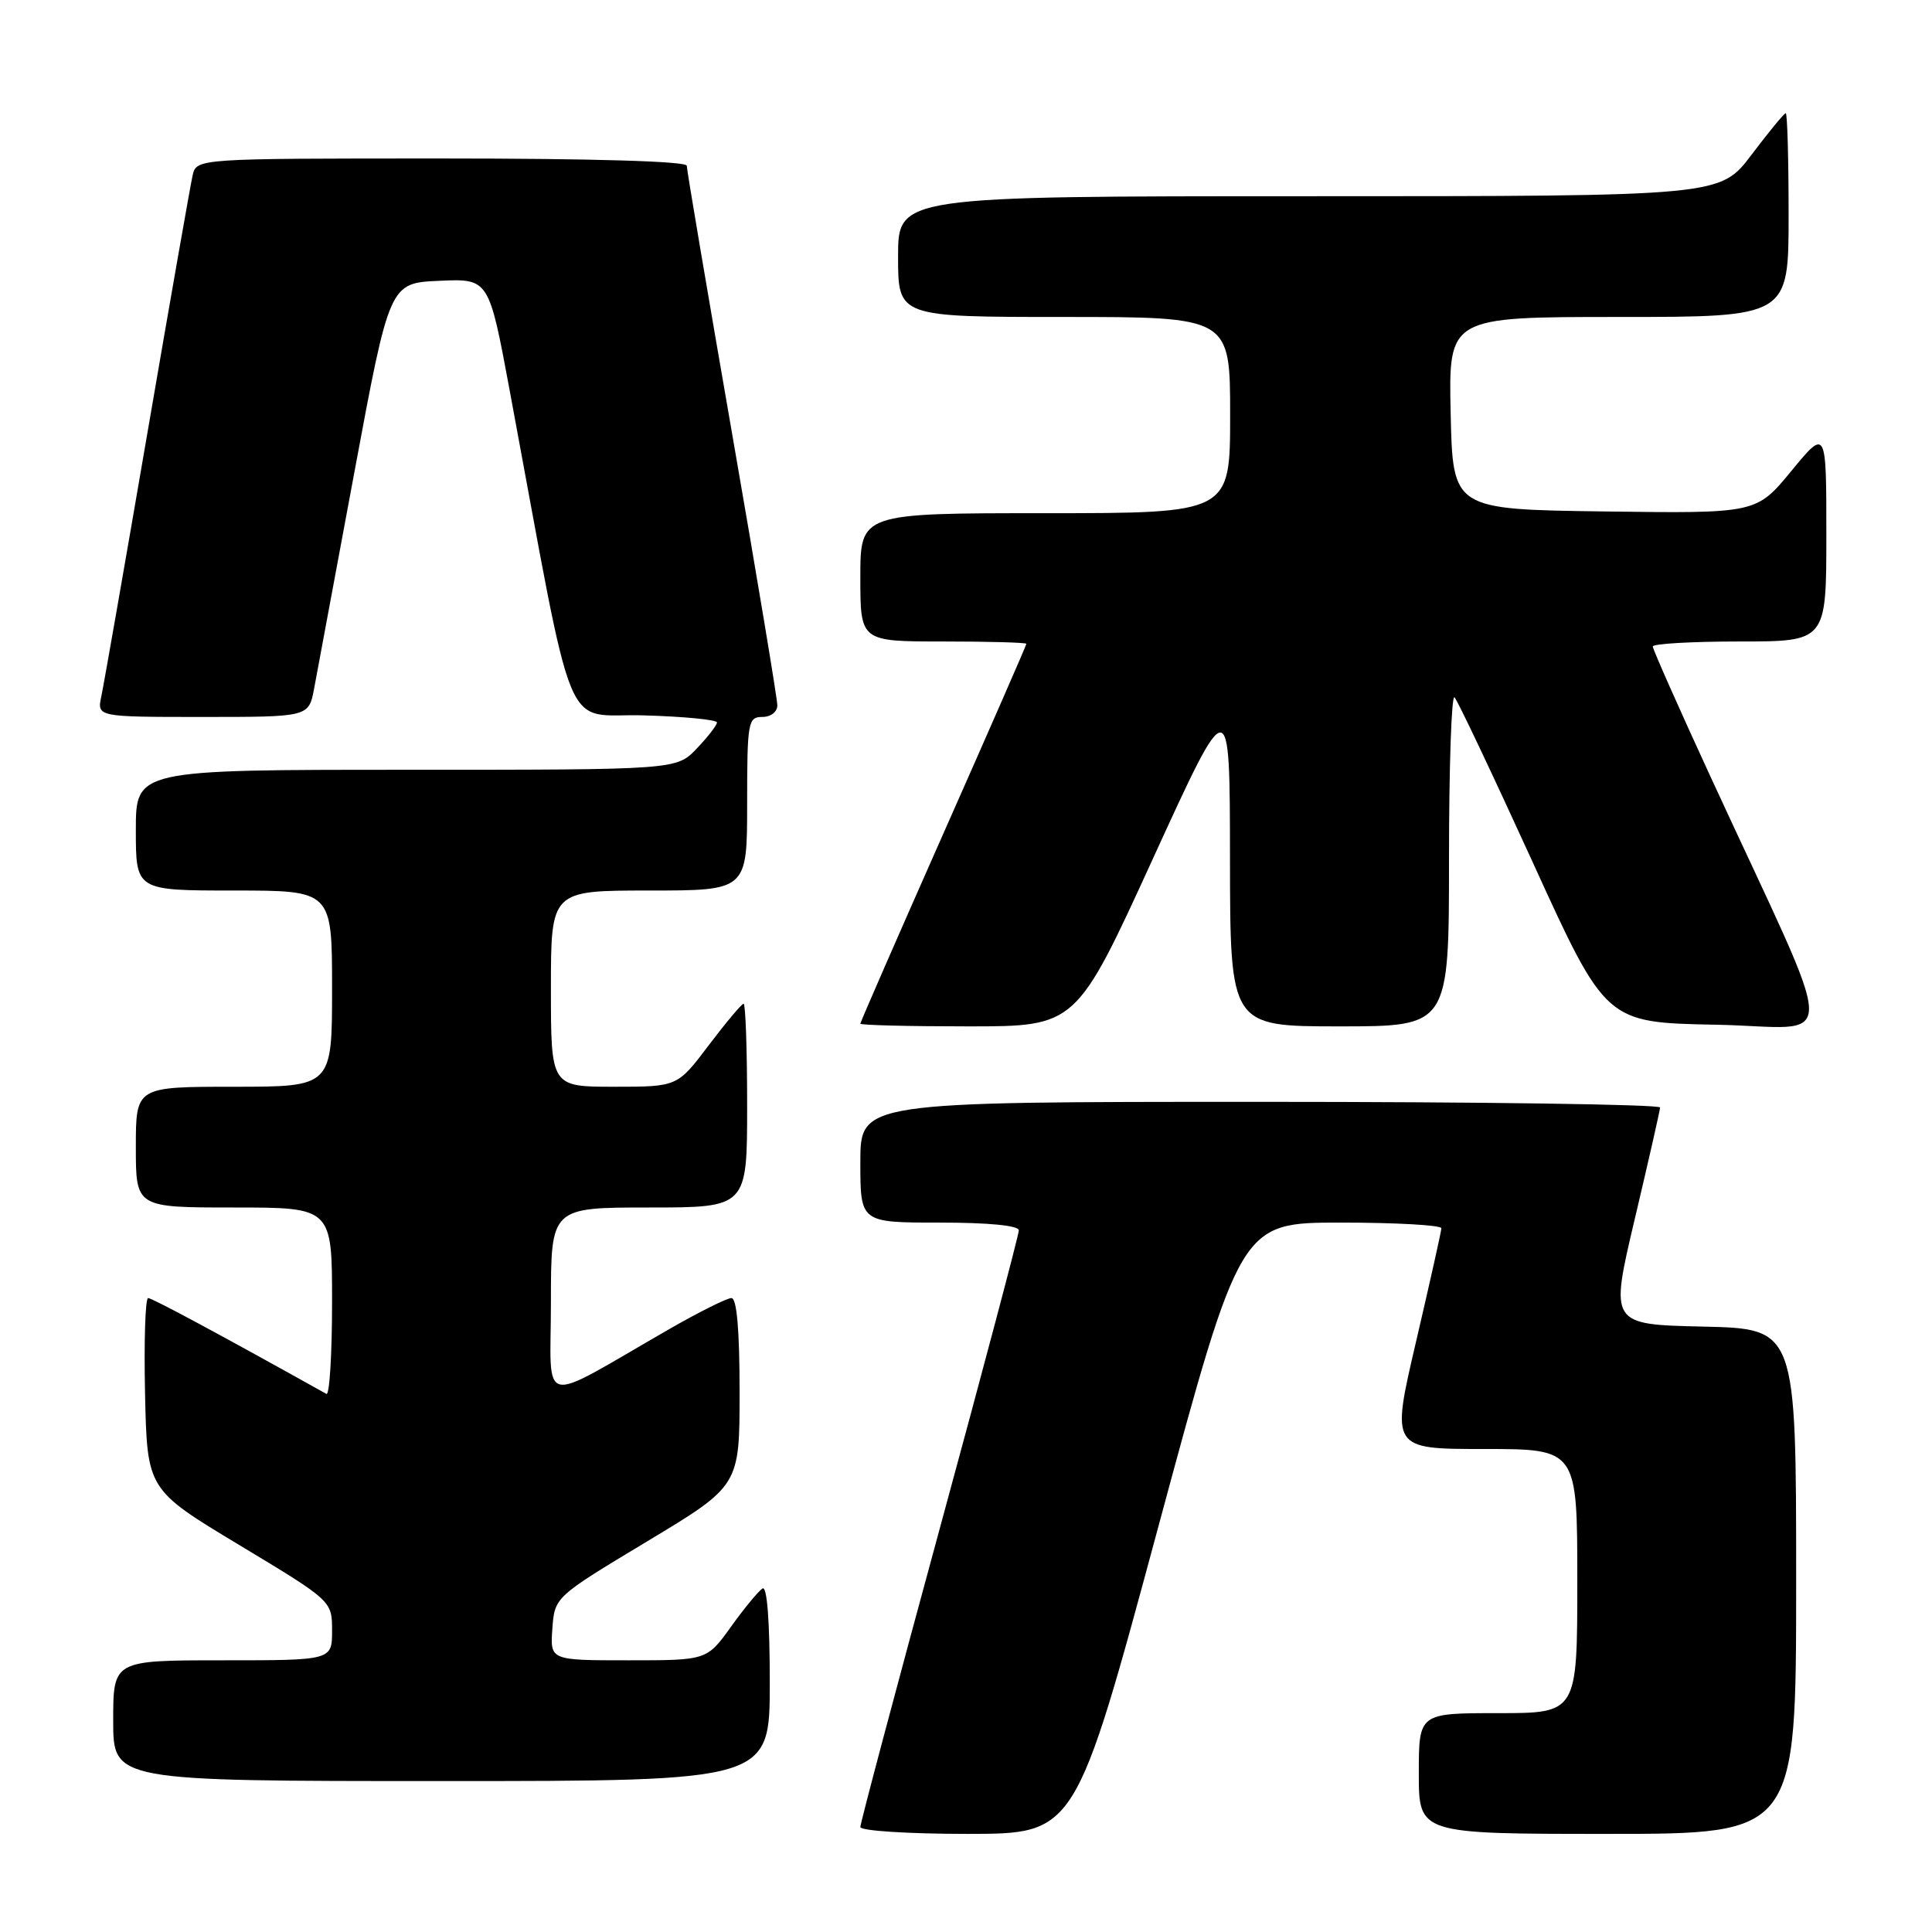 <?xml version="1.0" encoding="UTF-8" standalone="no"?>
<!DOCTYPE svg PUBLIC "-//W3C//DTD SVG 1.1//EN" "http://www.w3.org/Graphics/SVG/1.1/DTD/svg11.dtd" >
<svg xmlns="http://www.w3.org/2000/svg" xmlns:xlink="http://www.w3.org/1999/xlink" version="1.1" viewBox="0 0 256 256">
 <g >
 <path fill="currentColor"
d=" M 153.43 202.50 C 164.36 162.00 164.36 162.00 177.68 162.00 C 185.01 162.00 190.99 162.34 190.99 162.75 C 190.98 163.16 189.47 169.91 187.64 177.75 C 184.31 192.00 184.31 192.00 196.65 192.00 C 209.00 192.00 209.00 192.00 209.00 209.50 C 209.00 227.00 209.00 227.00 198.50 227.00 C 188.00 227.00 188.00 227.00 188.00 235.00 C 188.00 243.00 188.00 243.00 213.00 243.00 C 238.00 243.00 238.00 243.00 238.00 209.53 C 238.00 176.06 238.00 176.06 225.65 175.78 C 213.31 175.50 213.31 175.50 216.62 161.50 C 218.44 153.80 219.95 147.16 219.97 146.75 C 219.99 146.34 196.15 146.00 167.00 146.00 C 114.00 146.00 114.00 146.00 114.00 154.00 C 114.00 162.00 114.00 162.00 124.50 162.00 C 131.03 162.00 135.00 162.39 135.00 163.03 C 135.00 163.60 130.28 181.41 124.50 202.62 C 118.72 223.83 114.00 241.59 114.00 242.09 C 114.00 242.59 120.34 243.00 128.25 243.00 C 142.50 242.99 142.50 242.99 153.43 202.50 Z  M 102.00 222.94 C 102.00 214.81 101.64 210.11 101.04 210.48 C 100.51 210.81 98.63 213.08 96.87 215.54 C 93.66 220.00 93.66 220.00 83.27 220.00 C 72.89 220.00 72.89 220.00 73.19 215.81 C 73.50 211.61 73.50 211.61 85.75 204.24 C 98.00 196.87 98.00 196.87 98.00 184.44 C 98.00 176.23 97.63 172.00 96.92 172.00 C 96.33 172.00 92.62 173.85 88.67 176.12 C 71.02 186.26 73.00 186.71 73.00 172.54 C 73.00 160.00 73.00 160.00 86.00 160.00 C 99.00 160.00 99.00 160.00 99.00 146.50 C 99.00 139.07 98.79 133.00 98.53 133.00 C 98.28 133.00 96.20 135.48 93.91 138.50 C 89.76 144.00 89.76 144.00 81.38 144.00 C 73.00 144.00 73.00 144.00 73.00 131.00 C 73.00 118.00 73.00 118.00 86.00 118.00 C 99.00 118.00 99.00 118.00 99.00 106.50 C 99.00 95.67 99.12 95.00 101.00 95.00 C 102.14 95.00 103.00 94.33 103.00 93.46 C 103.00 92.61 100.30 76.39 97.00 57.42 C 93.70 38.44 91.00 22.49 91.00 21.96 C 91.00 21.37 78.59 21.00 58.52 21.00 C 26.04 21.00 26.04 21.00 25.52 23.25 C 25.24 24.49 22.53 39.90 19.51 57.50 C 16.49 75.10 13.75 90.74 13.43 92.25 C 12.84 95.00 12.84 95.00 26.88 95.00 C 40.91 95.00 40.91 95.00 41.62 91.25 C 42.00 89.19 44.41 76.25 46.97 62.50 C 51.62 37.50 51.62 37.50 58.20 37.21 C 64.78 36.91 64.78 36.91 67.53 51.71 C 76.38 99.28 74.40 94.47 85.27 94.79 C 90.62 94.94 95.00 95.37 95.00 95.73 C 95.00 96.09 93.79 97.65 92.31 99.20 C 89.63 102.00 89.63 102.00 53.81 102.00 C 18.00 102.00 18.00 102.00 18.00 110.00 C 18.00 118.00 18.00 118.00 31.00 118.00 C 44.00 118.00 44.00 118.00 44.00 131.00 C 44.00 144.00 44.00 144.00 31.00 144.00 C 18.00 144.00 18.00 144.00 18.00 152.00 C 18.00 160.00 18.00 160.00 31.00 160.00 C 44.00 160.00 44.00 160.00 44.00 172.56 C 44.00 179.47 43.66 184.93 43.25 184.70 C 29.57 177.06 20.17 172.00 19.63 172.00 C 19.25 172.00 19.07 177.71 19.22 184.69 C 19.50 197.38 19.50 197.38 31.75 204.75 C 44.00 212.13 44.00 212.13 44.00 216.06 C 44.00 220.00 44.00 220.00 29.50 220.00 C 15.00 220.00 15.00 220.00 15.00 228.00 C 15.00 236.00 15.00 236.00 58.50 236.00 C 102.00 236.00 102.00 236.00 102.00 222.94 Z  M 152.78 113.75 C 162.96 91.50 162.96 91.50 162.98 113.75 C 163.00 136.00 163.00 136.00 177.50 136.00 C 192.00 136.00 192.00 136.00 192.00 113.83 C 192.00 101.64 192.33 91.99 192.73 92.40 C 193.13 92.80 197.80 102.66 203.12 114.31 C 212.78 135.50 212.78 135.50 227.36 135.78 C 243.89 136.09 243.98 140.49 226.65 102.91 C 222.44 93.78 219.00 86.02 219.00 85.66 C 219.00 85.30 224.18 85.00 230.50 85.00 C 242.00 85.00 242.00 85.00 242.00 70.89 C 242.00 56.77 242.00 56.77 237.36 62.41 C 232.72 68.04 232.72 68.04 212.61 67.77 C 192.50 67.50 192.50 67.50 192.22 54.75 C 191.94 42.00 191.94 42.00 214.47 42.00 C 237.00 42.00 237.00 42.00 237.00 28.50 C 237.00 21.07 236.83 15.00 236.62 15.00 C 236.41 15.00 234.37 17.48 232.09 20.50 C 227.94 26.00 227.94 26.00 173.47 26.00 C 119.00 26.00 119.00 26.00 119.00 34.00 C 119.00 42.00 119.00 42.00 141.00 42.00 C 163.00 42.00 163.00 42.00 163.00 55.00 C 163.00 68.00 163.00 68.00 138.50 68.00 C 114.00 68.00 114.00 68.00 114.00 76.50 C 114.00 85.00 114.00 85.00 125.00 85.00 C 131.05 85.00 136.00 85.14 136.00 85.31 C 136.00 85.48 131.05 96.80 125.00 110.45 C 118.95 124.11 114.00 135.45 114.00 135.64 C 114.00 135.84 120.43 136.00 128.30 136.00 C 142.60 136.00 142.60 136.00 152.78 113.75 Z "/>
</g>
</svg>